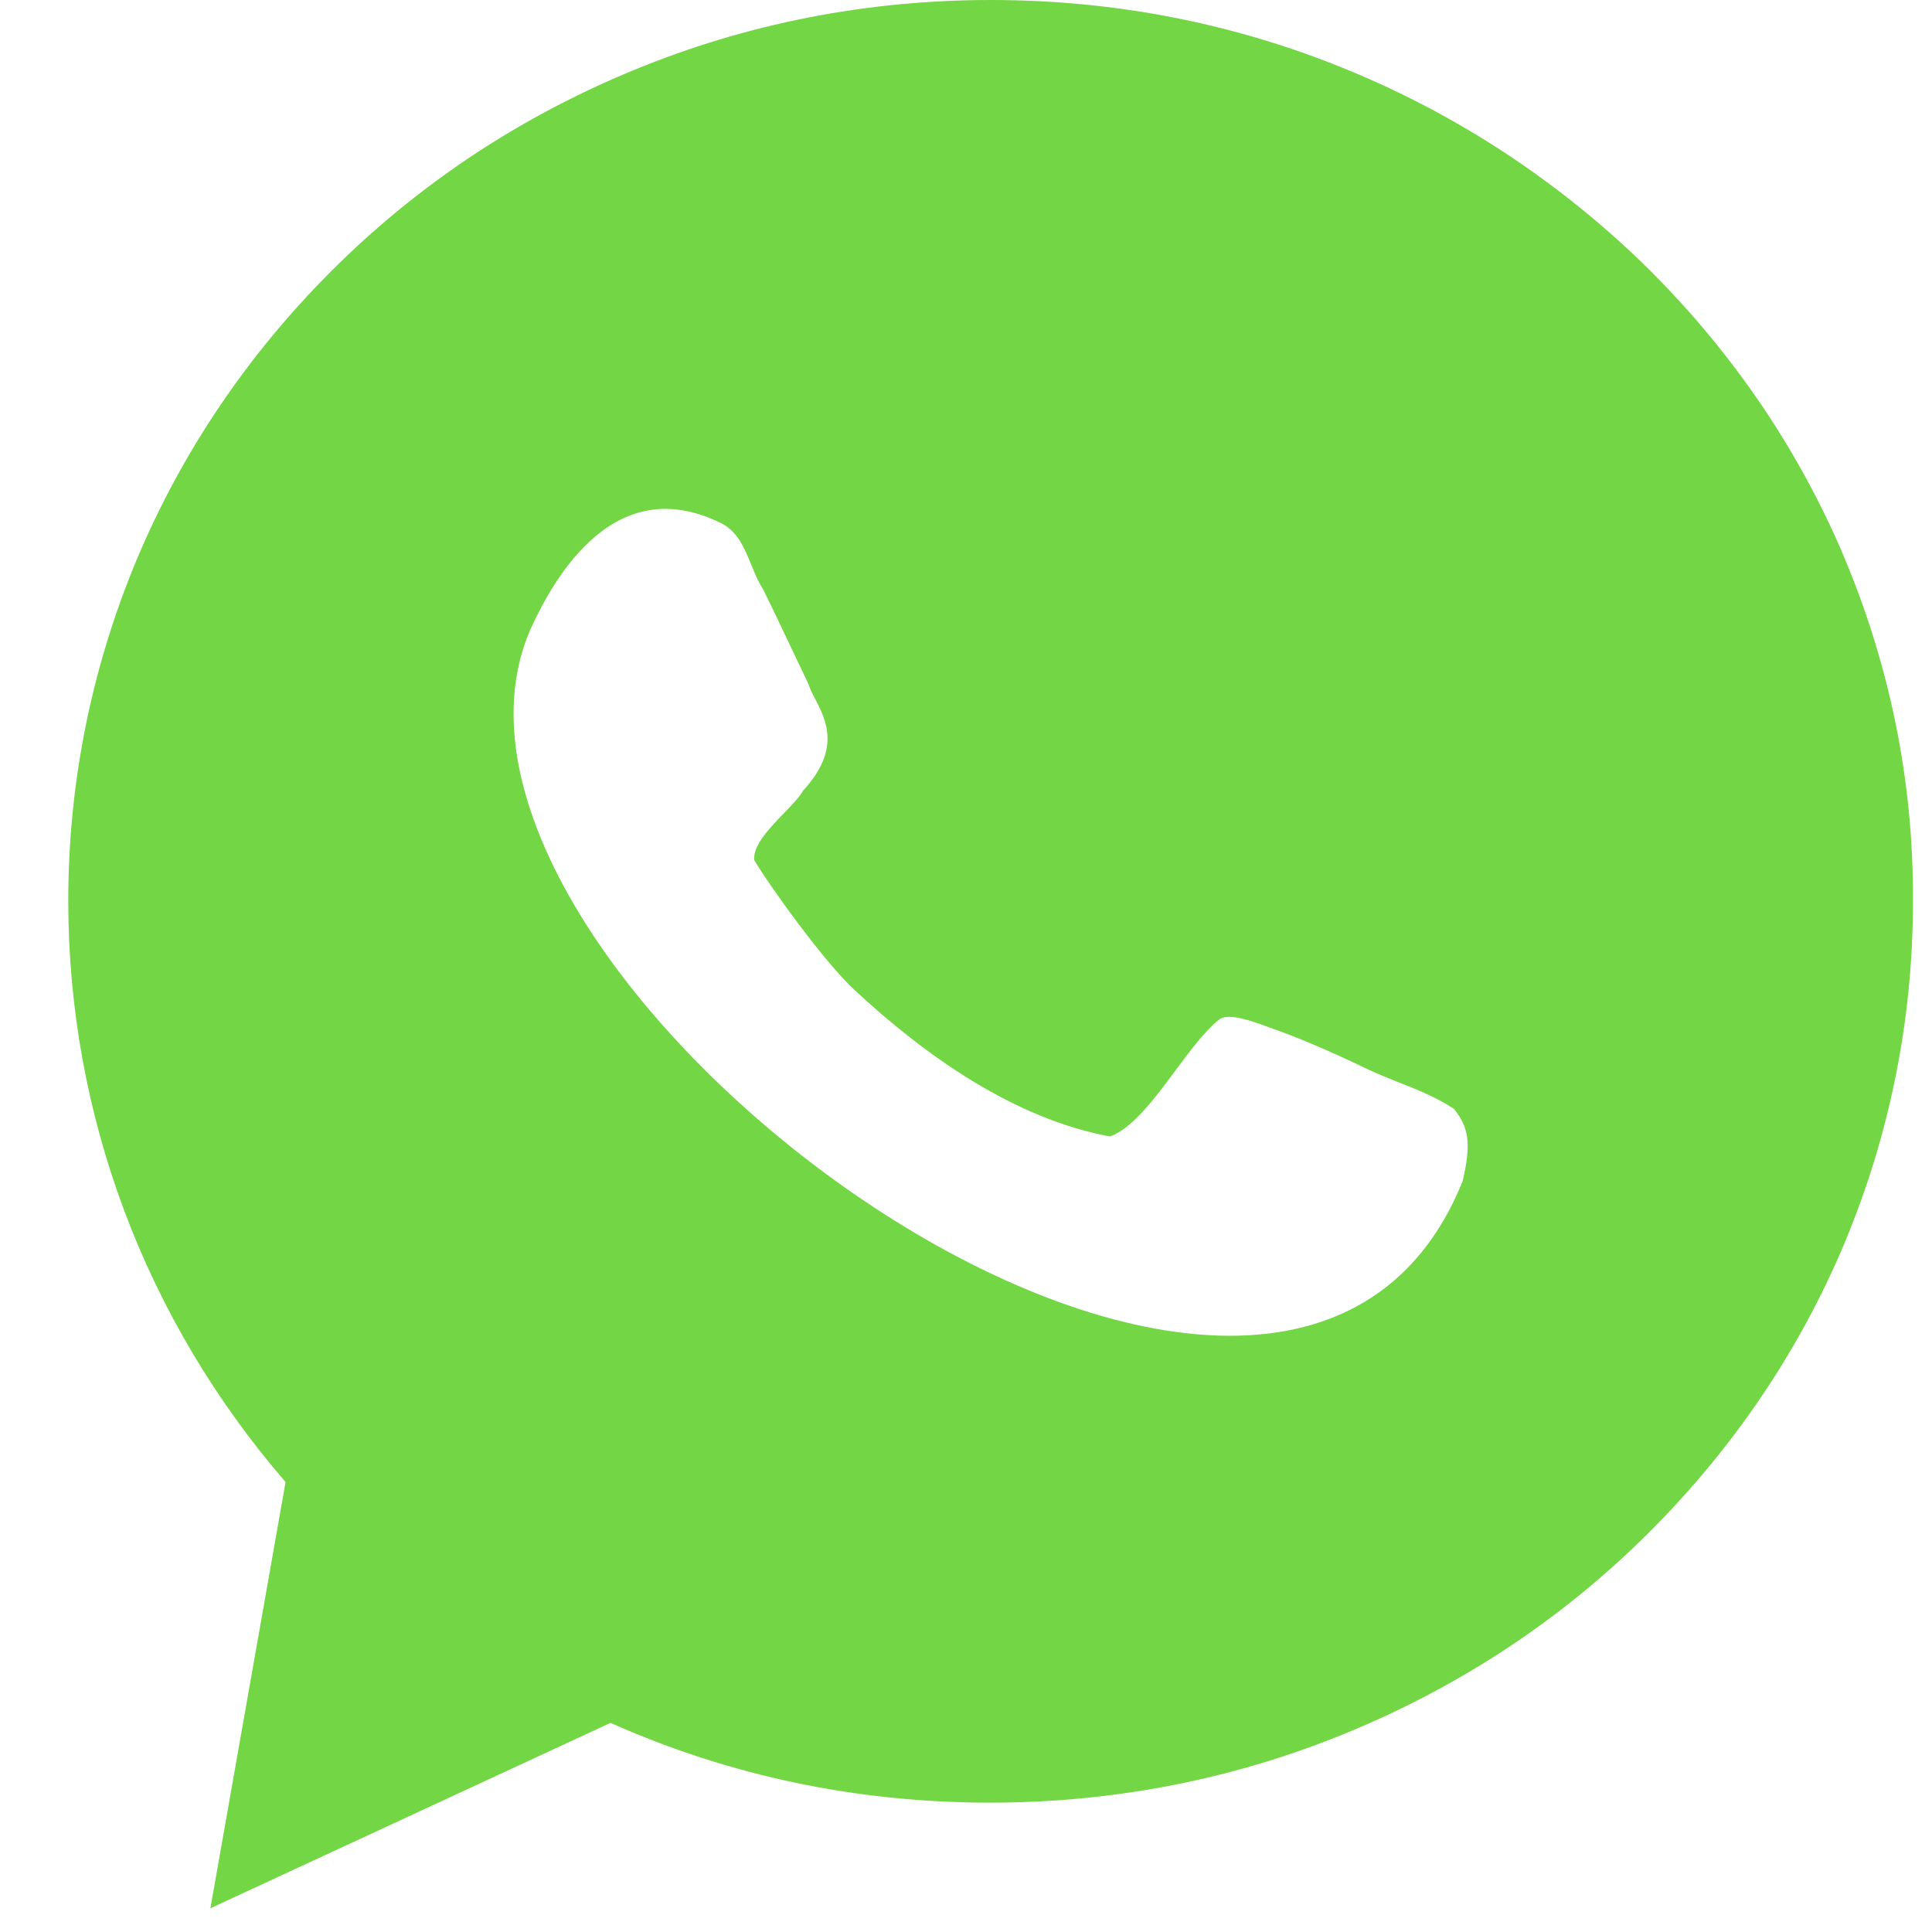 <svg width="21" height="21" viewBox="0 0 21 21" fill="none" xmlns="http://www.w3.org/2000/svg">
<path fill-rule="evenodd" clip-rule="evenodd" d="M17.85 2.856C18.774 3.757 19.501 4.803 20.008 5.968C20.531 7.183 20.801 8.467 20.793 9.801C20.793 11.127 20.523 12.42 20 13.627C19.493 14.791 18.765 15.837 17.842 16.738C16.918 17.639 15.847 18.336 14.654 18.829C13.42 19.339 12.112 19.594 10.763 19.594C9.317 19.594 7.935 19.305 6.636 18.727L2.287 20.742L3.104 16.109C1.576 14.341 0.742 12.114 0.742 9.793C0.742 8.467 1.012 7.175 1.535 5.968C2.042 4.803 2.769 3.757 3.693 2.856C4.617 1.955 5.687 1.258 6.881 0.765C8.115 0.255 9.423 0 10.771 0C12.12 0 13.428 0.255 14.662 0.765C15.856 1.258 16.926 1.964 17.85 2.856ZM13.851 11.187C14.078 11.268 14.398 11.397 14.836 11.608C14.955 11.666 15.079 11.715 15.204 11.765C15.409 11.846 15.617 11.928 15.805 12.054C15.957 12.248 15.999 12.41 15.898 12.839C13.91 17.782 4.138 10.611 5.764 6.844C6.033 6.253 6.69 5.118 7.836 5.686C8.015 5.772 8.09 5.954 8.165 6.136C8.202 6.228 8.24 6.32 8.291 6.399C8.402 6.622 8.522 6.877 8.626 7.096C8.688 7.227 8.744 7.345 8.788 7.436C8.802 7.484 8.829 7.537 8.86 7.596C8.979 7.826 9.144 8.143 8.729 8.594C8.693 8.66 8.613 8.744 8.525 8.835C8.365 9 8.182 9.191 8.198 9.348C8.333 9.583 8.956 10.458 9.293 10.765C10.052 11.47 11.02 12.159 12.065 12.353C12.311 12.263 12.549 11.943 12.778 11.634C12.941 11.415 13.099 11.202 13.253 11.081C13.354 11.005 13.614 11.101 13.777 11.16C13.805 11.171 13.83 11.18 13.851 11.187Z" fill="#73D644"/>
</svg>
